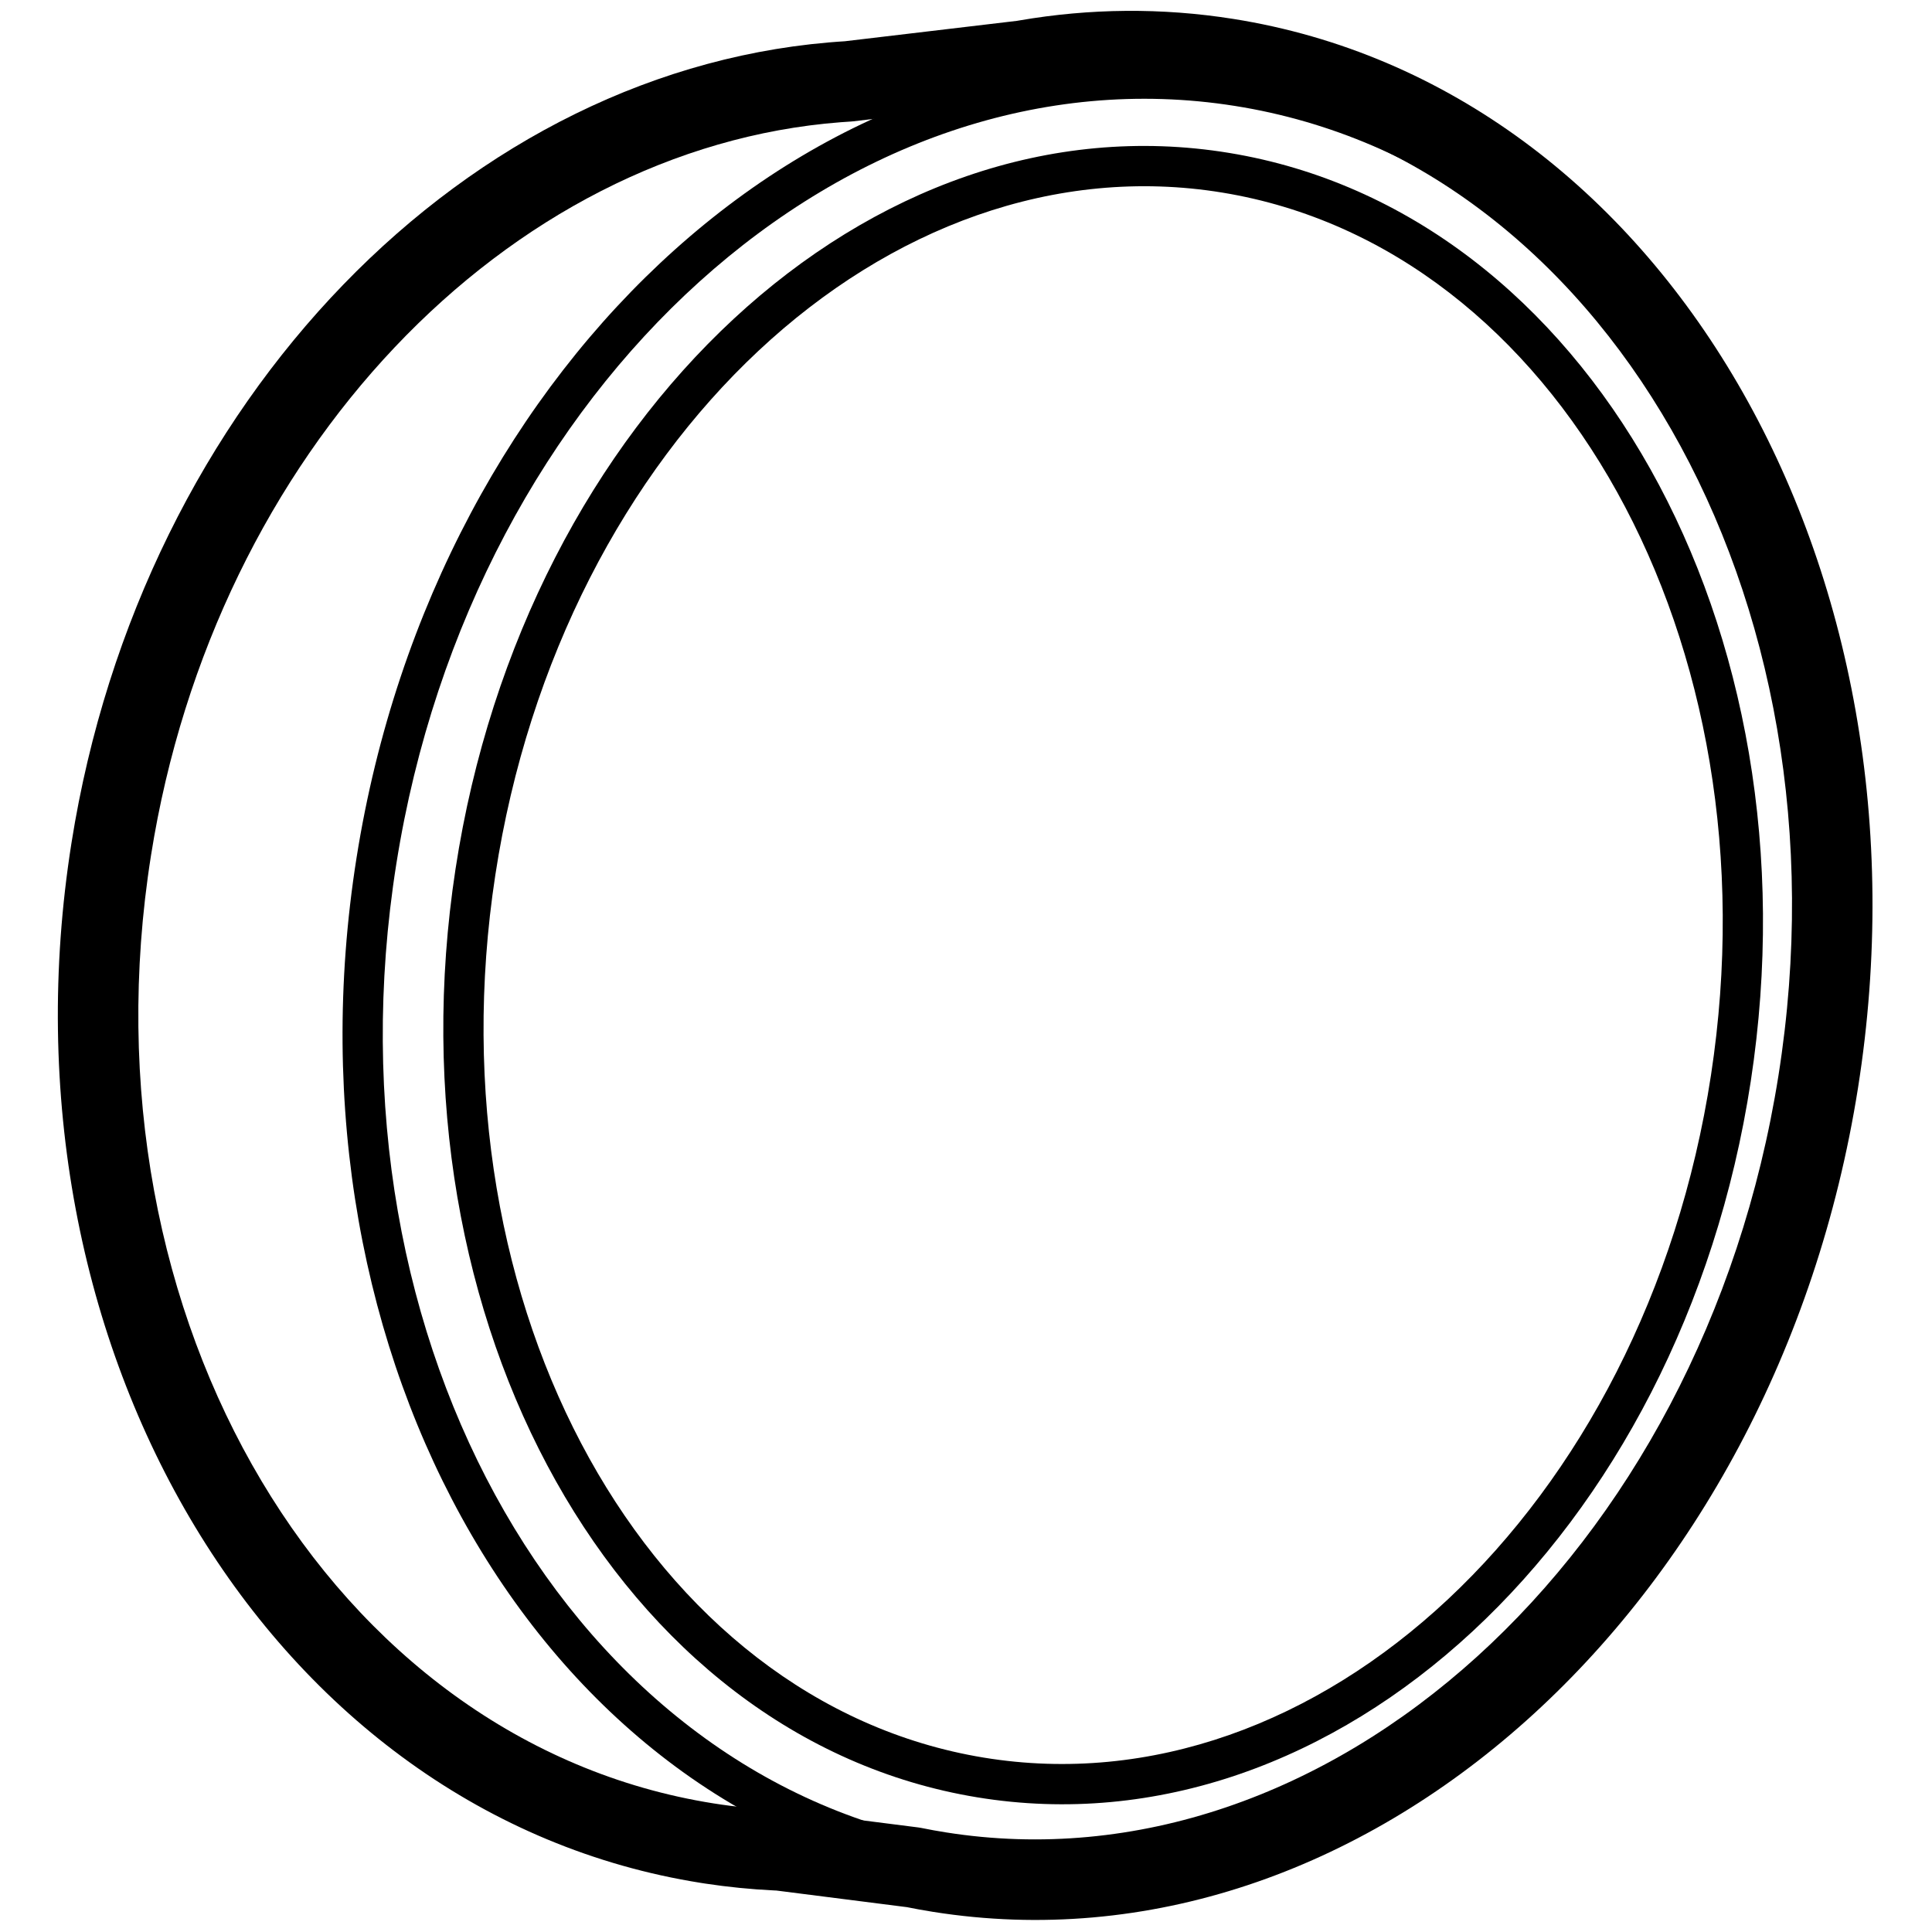 <svg height="960" viewBox="0 0 960 960" width="960" xmlns="http://www.w3.org/2000/svg"><g fill="#000" fill-rule="nonzero"><path d="m505.351 10.355-85.593 10.147.678-.045c-187.821 11.292-350.081 178.435-384.913 398.358-39.761 251.043 99.315 482.983 312.784 516.793l2.126.33c11.341 1.722 22.716 2.855 34.102 3.403l1.255.055 64.814 8.251-.768-.153c4.611.937 9.248 1.776 13.911 2.514 213.639 33.837 418.457-150.397 459.469-409.337 41.012-258.94-96.849-497.449-310.489-531.286-35.42-5.61-71.143-5.282-106.417.804zm101.119 38.536c189.777 30.058 315.05 246.789 277.239 485.522-37.812 238.733-223.927 406.145-413.704 376.087-4.09-.648-8.157-1.383-12.2-2.205-.483-.098-.97-.179-1.459-.241l-66.318-8.441c-.562-.072-1.127-.119-1.693-.143-11.273-.47-22.538-1.591-33.771-3.37-189.947-30.085-316.061-240.408-279.534-471.028 31.726-200.308 176.913-351.54 342.774-364.342l5.032-.345c.386-.023.771-.058 1.154-.103l86.612-10.268c.381-.045.761-.101 1.139-.168 31.433-5.577 63.21-5.946 94.728-.954z"/><path d="m177.162 426.247c-39.444 249.041 92.707 477.671 296.452 509.941s400.079-144.334 439.523-393.374c39.444-249.041-92.707-477.671-296.452-509.941-203.744-32.27-400.079 144.334-439.523 393.374zm436.394-373.621c191.813 30.38 317.67 248.122 279.827 487.059s-224.827 407.13-416.64 376.749c-191.813-30.38-317.67-248.122-279.827-487.059s224.827-407.13 416.64-376.749z"/><path d="m226.343 431.833c-34.419 225.155 80.973 431.995 259.24 461.249 178.37 29.27 349.941-130.628 384.371-355.855 34.419-225.155-80.973-431.995-259.24-461.249-178.37-29.27-349.941 130.628-384.371 355.855zm381.133-336.119c166.271 27.285 275.609 223.272 242.708 438.49-32.889 215.147-195.194 366.409-361.362 339.141-166.271-27.285-275.609-223.272-242.708-438.49 32.889-215.147 195.194-366.409 361.362-339.141z"/></g></svg>
